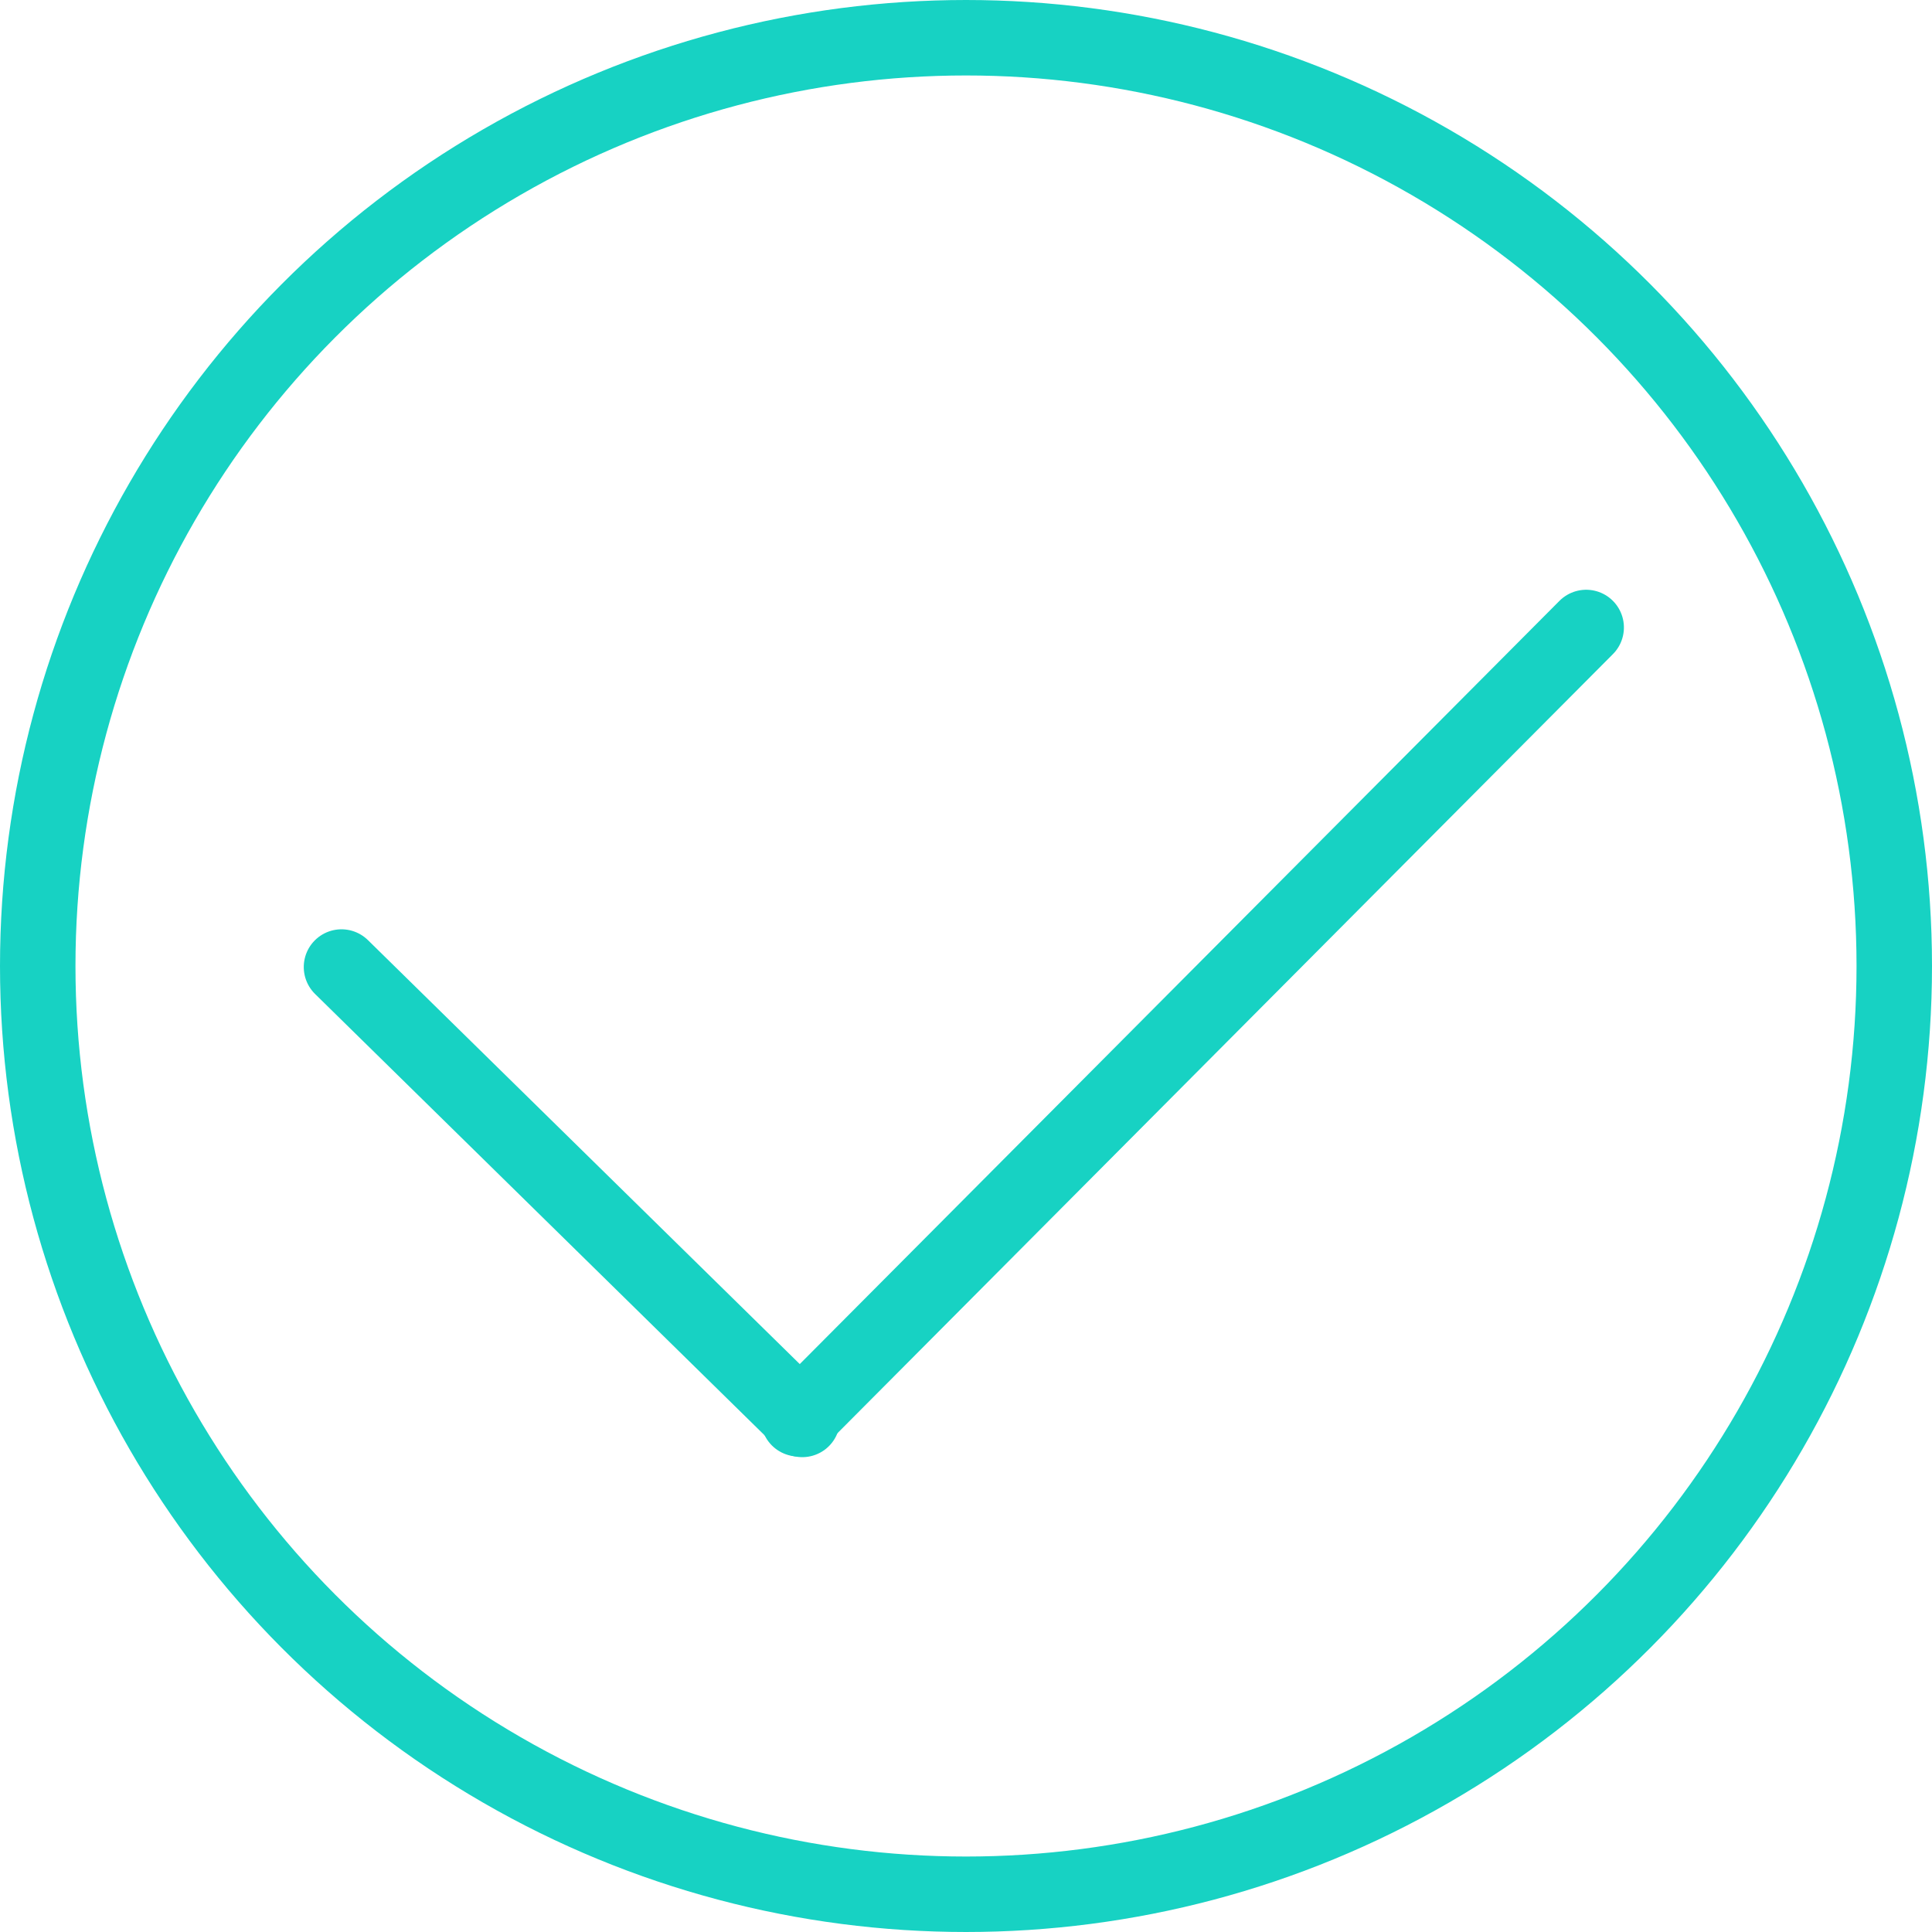 <?xml version="1.0" encoding="UTF-8"?>
<svg width="512px" height="512px" viewBox="0 0 512 512" version="1.1" xmlns="http://www.w3.org/2000/svg" xmlns:xlink="http://www.w3.org/1999/xlink">
    <title>Slice 1</title>
    <g id="Page-1" stroke="none" stroke-width="1" fill="none" fill-rule="evenodd">
        <g id="Group-2" stroke="#17D2C3" stroke-width="20">
            <circle id="Oval" cx="256" cy="256" r="246"></circle>
            <g id="Group" transform="translate(256.225, 212.173) rotate(45) translate(-256.225, -212.173) translate(170.225, 63.673)" stroke-linecap="round">
                <line x1="0" y1="296.87" x2="171.118" y2="295.298" id="Line"></line>
                <line x1="169.613" y1="-2.84217094e-14" x2="170.3" y2="295.87" id="Line"></line>
            </g>
        </g>
    </g>
</svg>